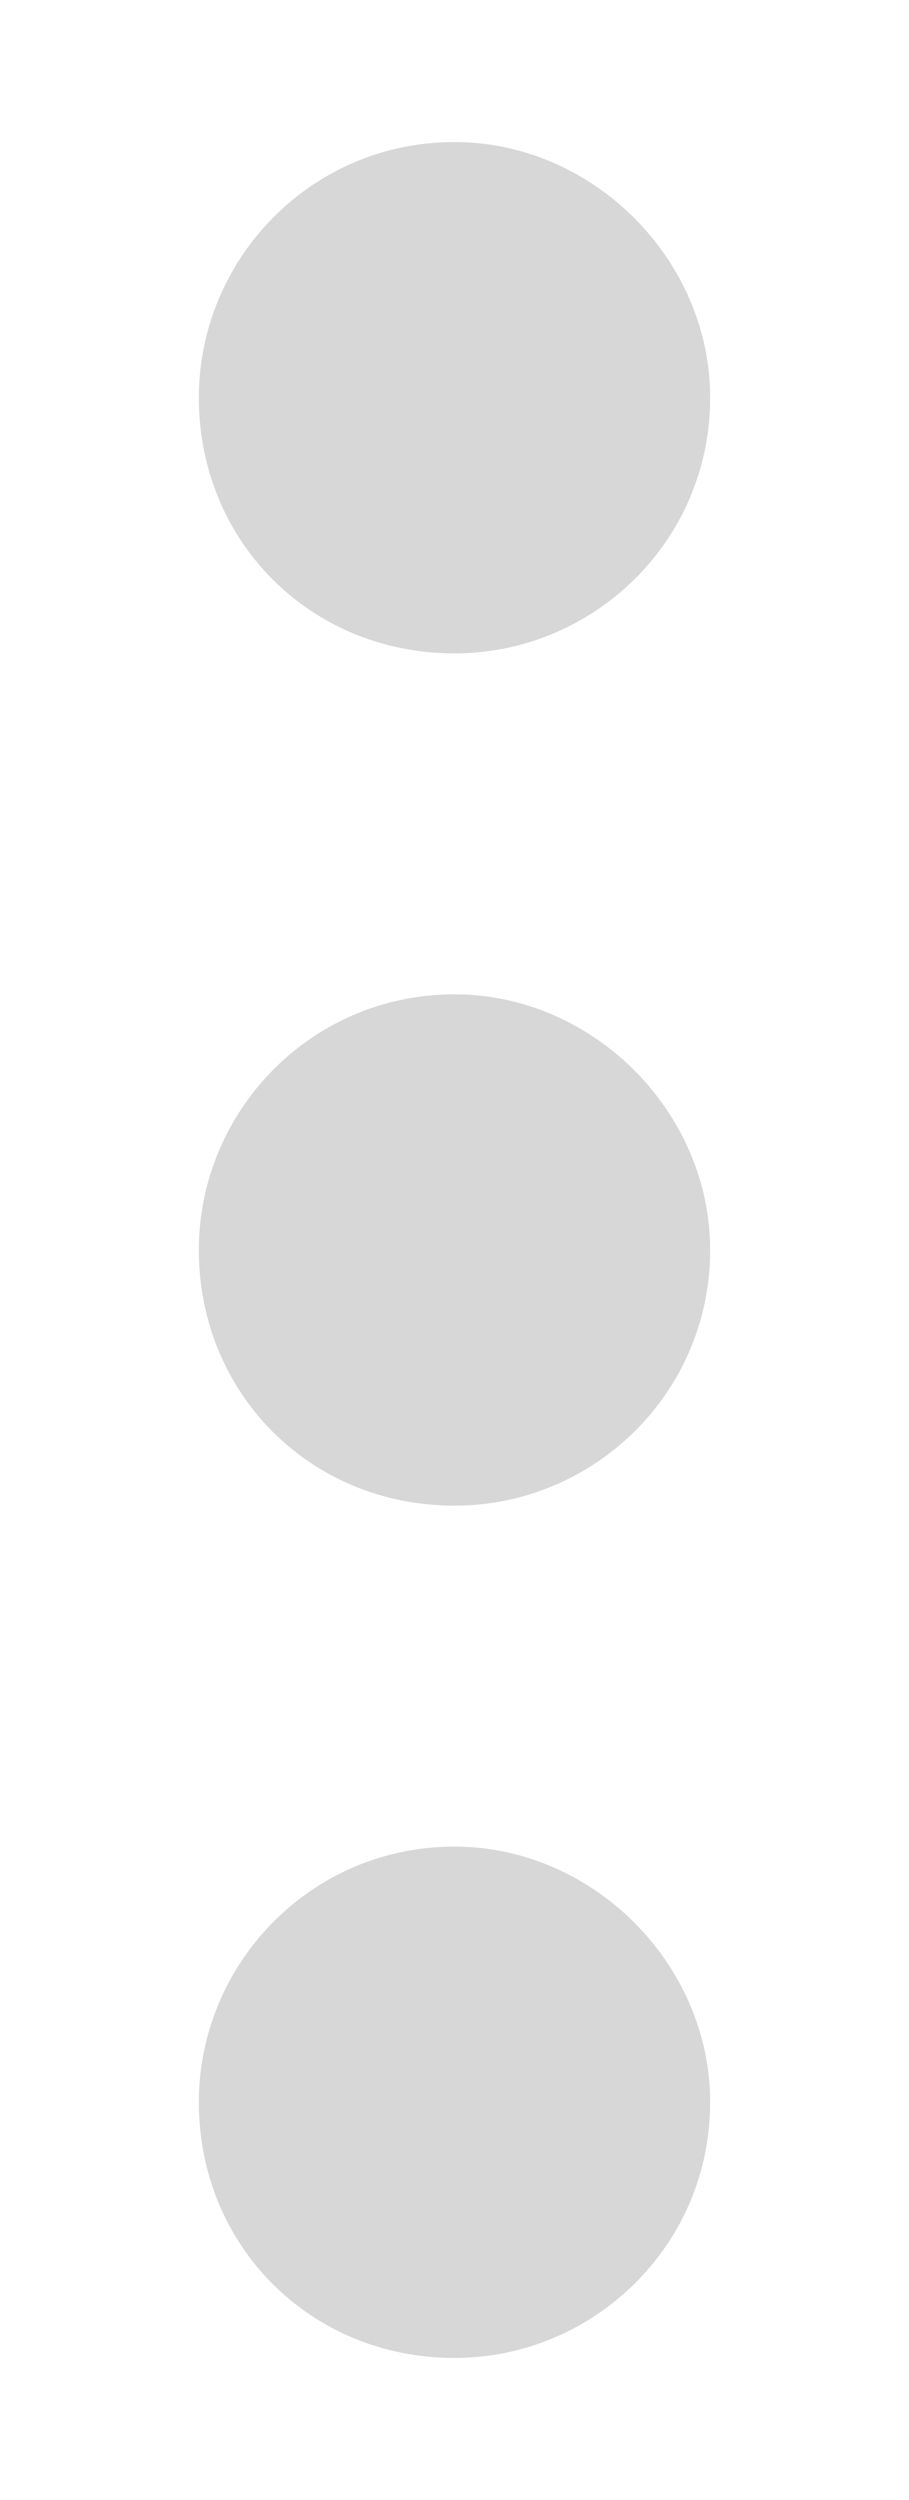 <svg width="4" height="11" viewBox="0 0 4 11" fill="none" xmlns="http://www.w3.org/2000/svg">
<path d="M2 8.125C2.609 8.125 3.125 8.641 3.125 9.25C3.125 9.883 2.609 10.375 2 10.375C1.367 10.375 0.875 9.883 0.875 9.25C0.875 8.641 1.367 8.125 2 8.125ZM2 4.375C2.609 4.375 3.125 4.891 3.125 5.5C3.125 6.133 2.609 6.625 2 6.625C1.367 6.625 0.875 6.133 0.875 5.5C0.875 4.891 1.367 4.375 2 4.375ZM2 2.875C1.367 2.875 0.875 2.383 0.875 1.75C0.875 1.141 1.367 0.625 2 0.625C2.609 0.625 3.125 1.141 3.125 1.75C3.125 2.383 2.609 2.875 2 2.875Z" fill="#D7D7D7"/>
</svg>

